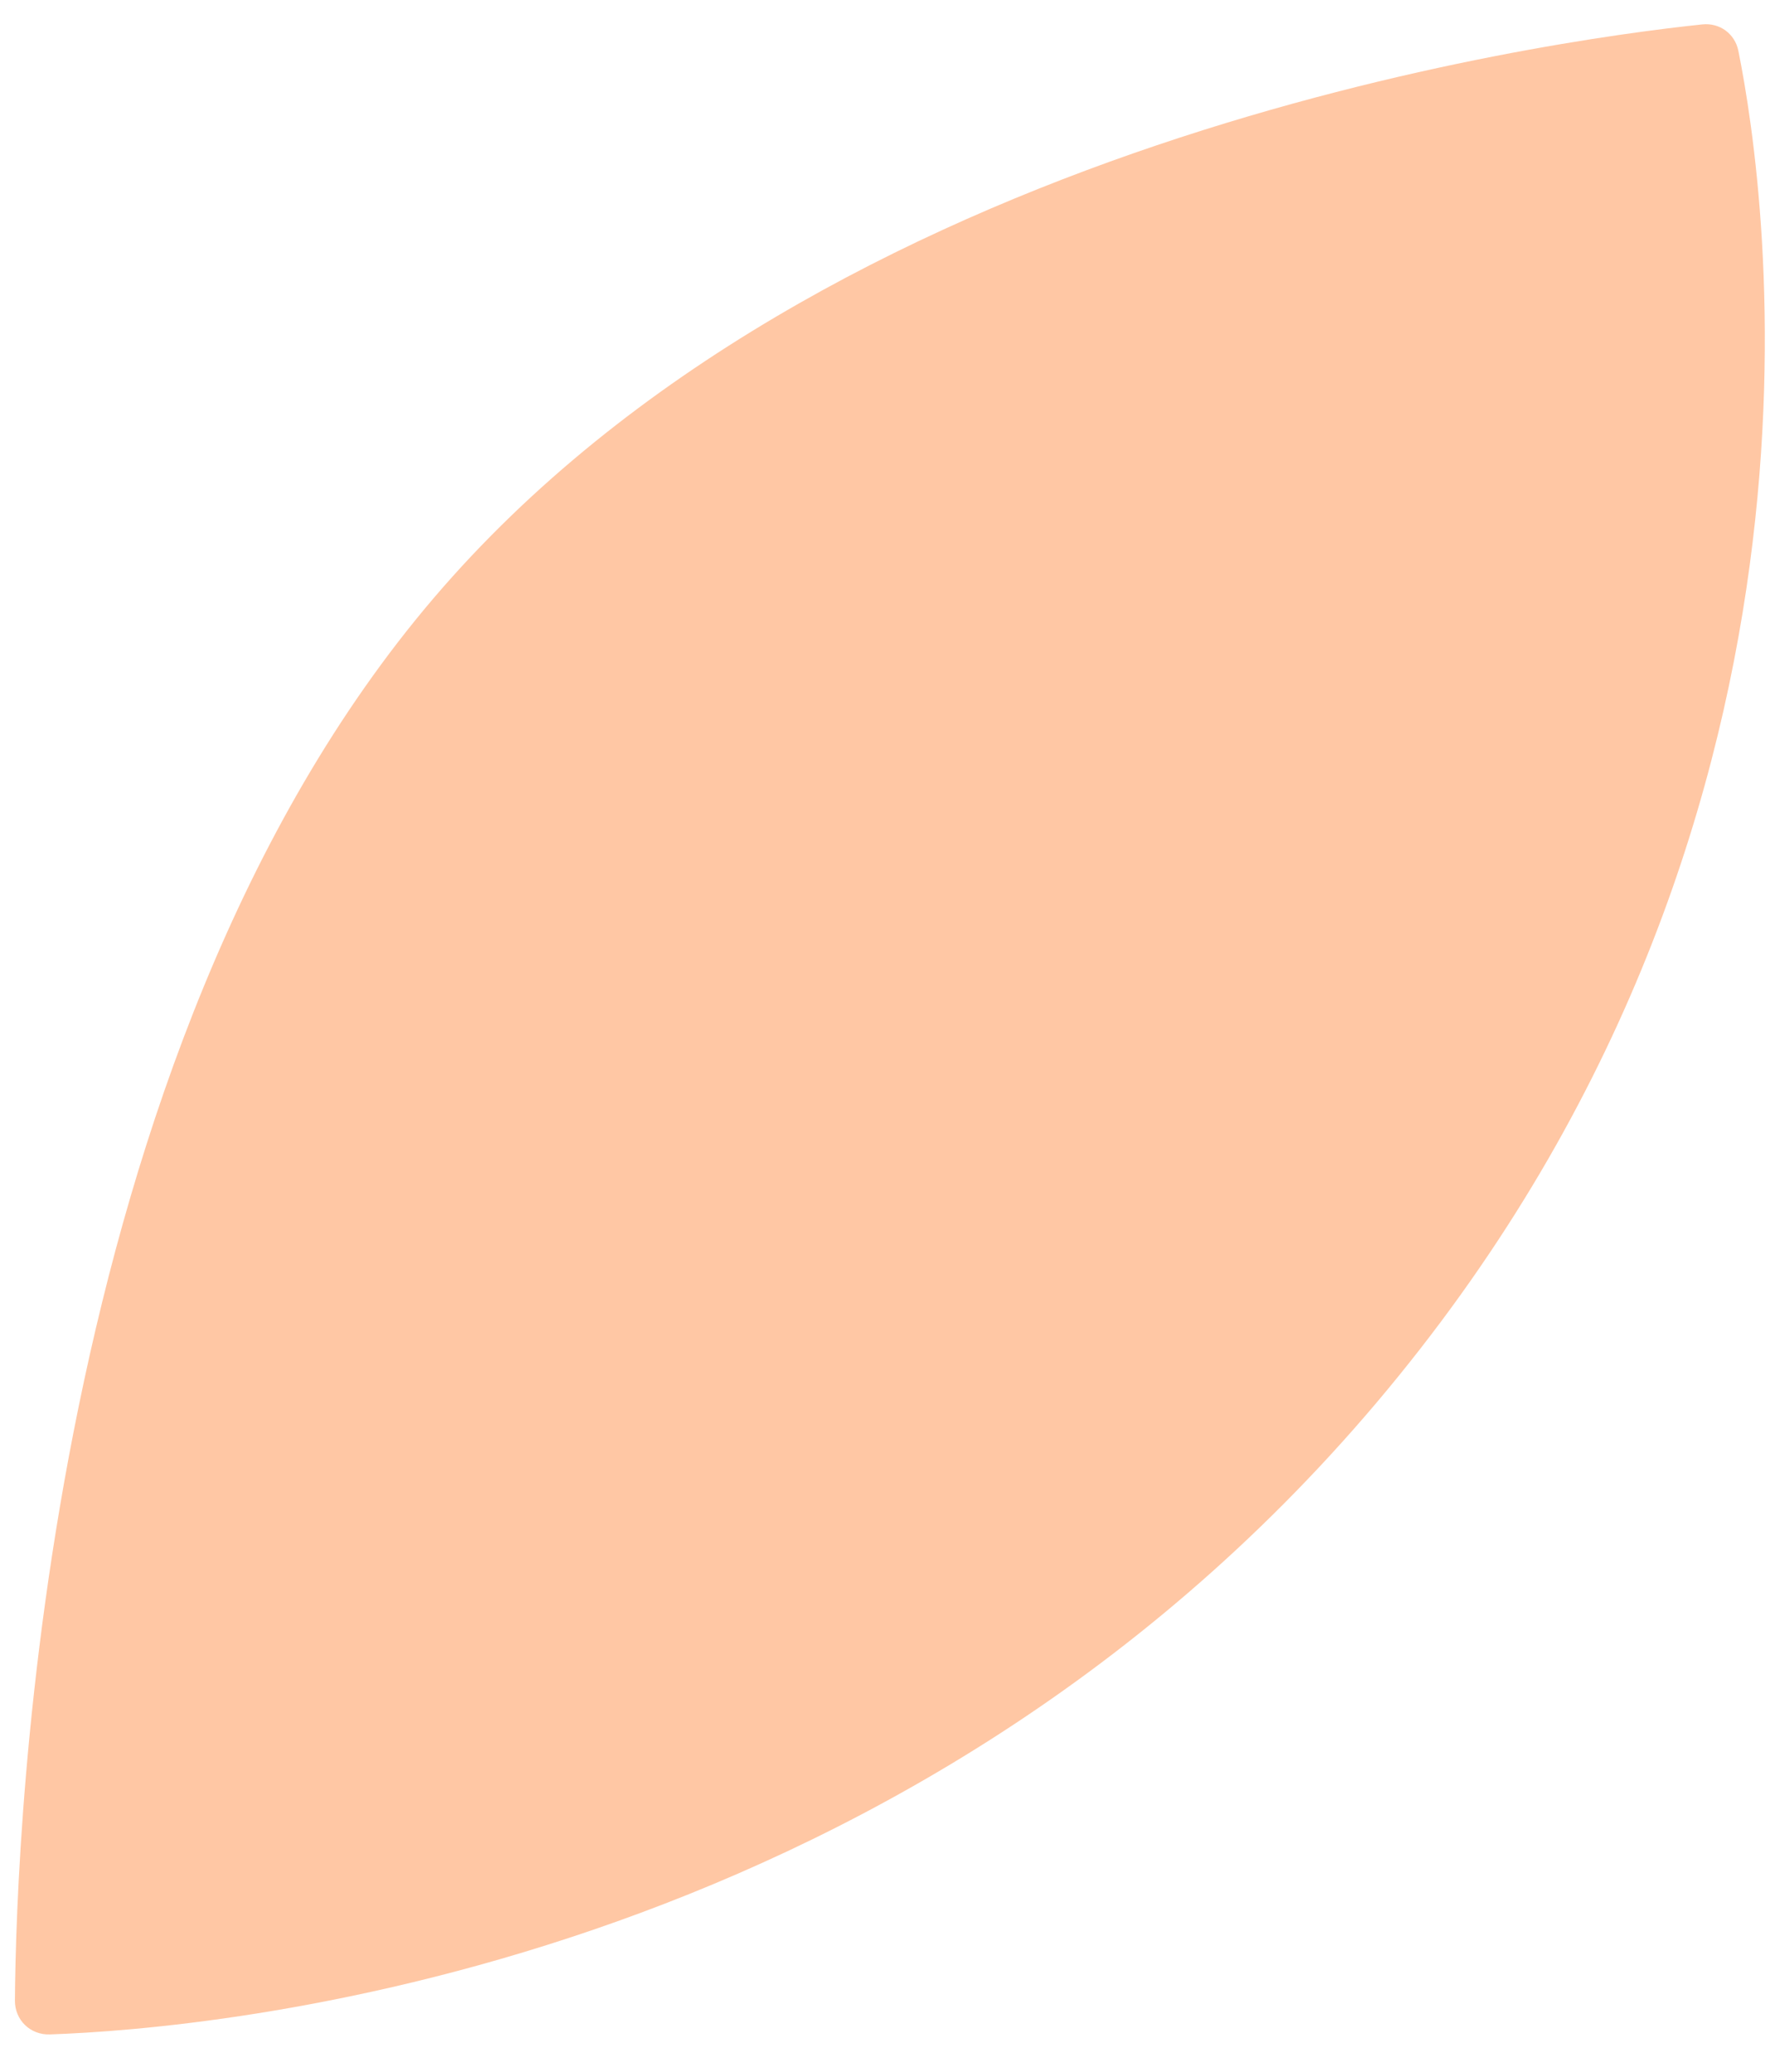 <svg width="47" height="55" viewBox="0 0 47 55" fill="none" xmlns="http://www.w3.org/2000/svg">
<path opacity="0.5" d="M11.513 15.882C1.175 28.003 0.431 48.549 0.396 53.111C0.393 53.63 0.805 54.029 1.324 54.011C5.598 53.865 23.778 52.341 36.552 37.239C49.4 22.05 46.922 5.128 46.16 1.35C46.068 0.894 45.665 0.6 45.202 0.648C41.098 1.078 21.905 3.697 11.513 15.882Z" fill="#ff914b"></path>
</svg>
